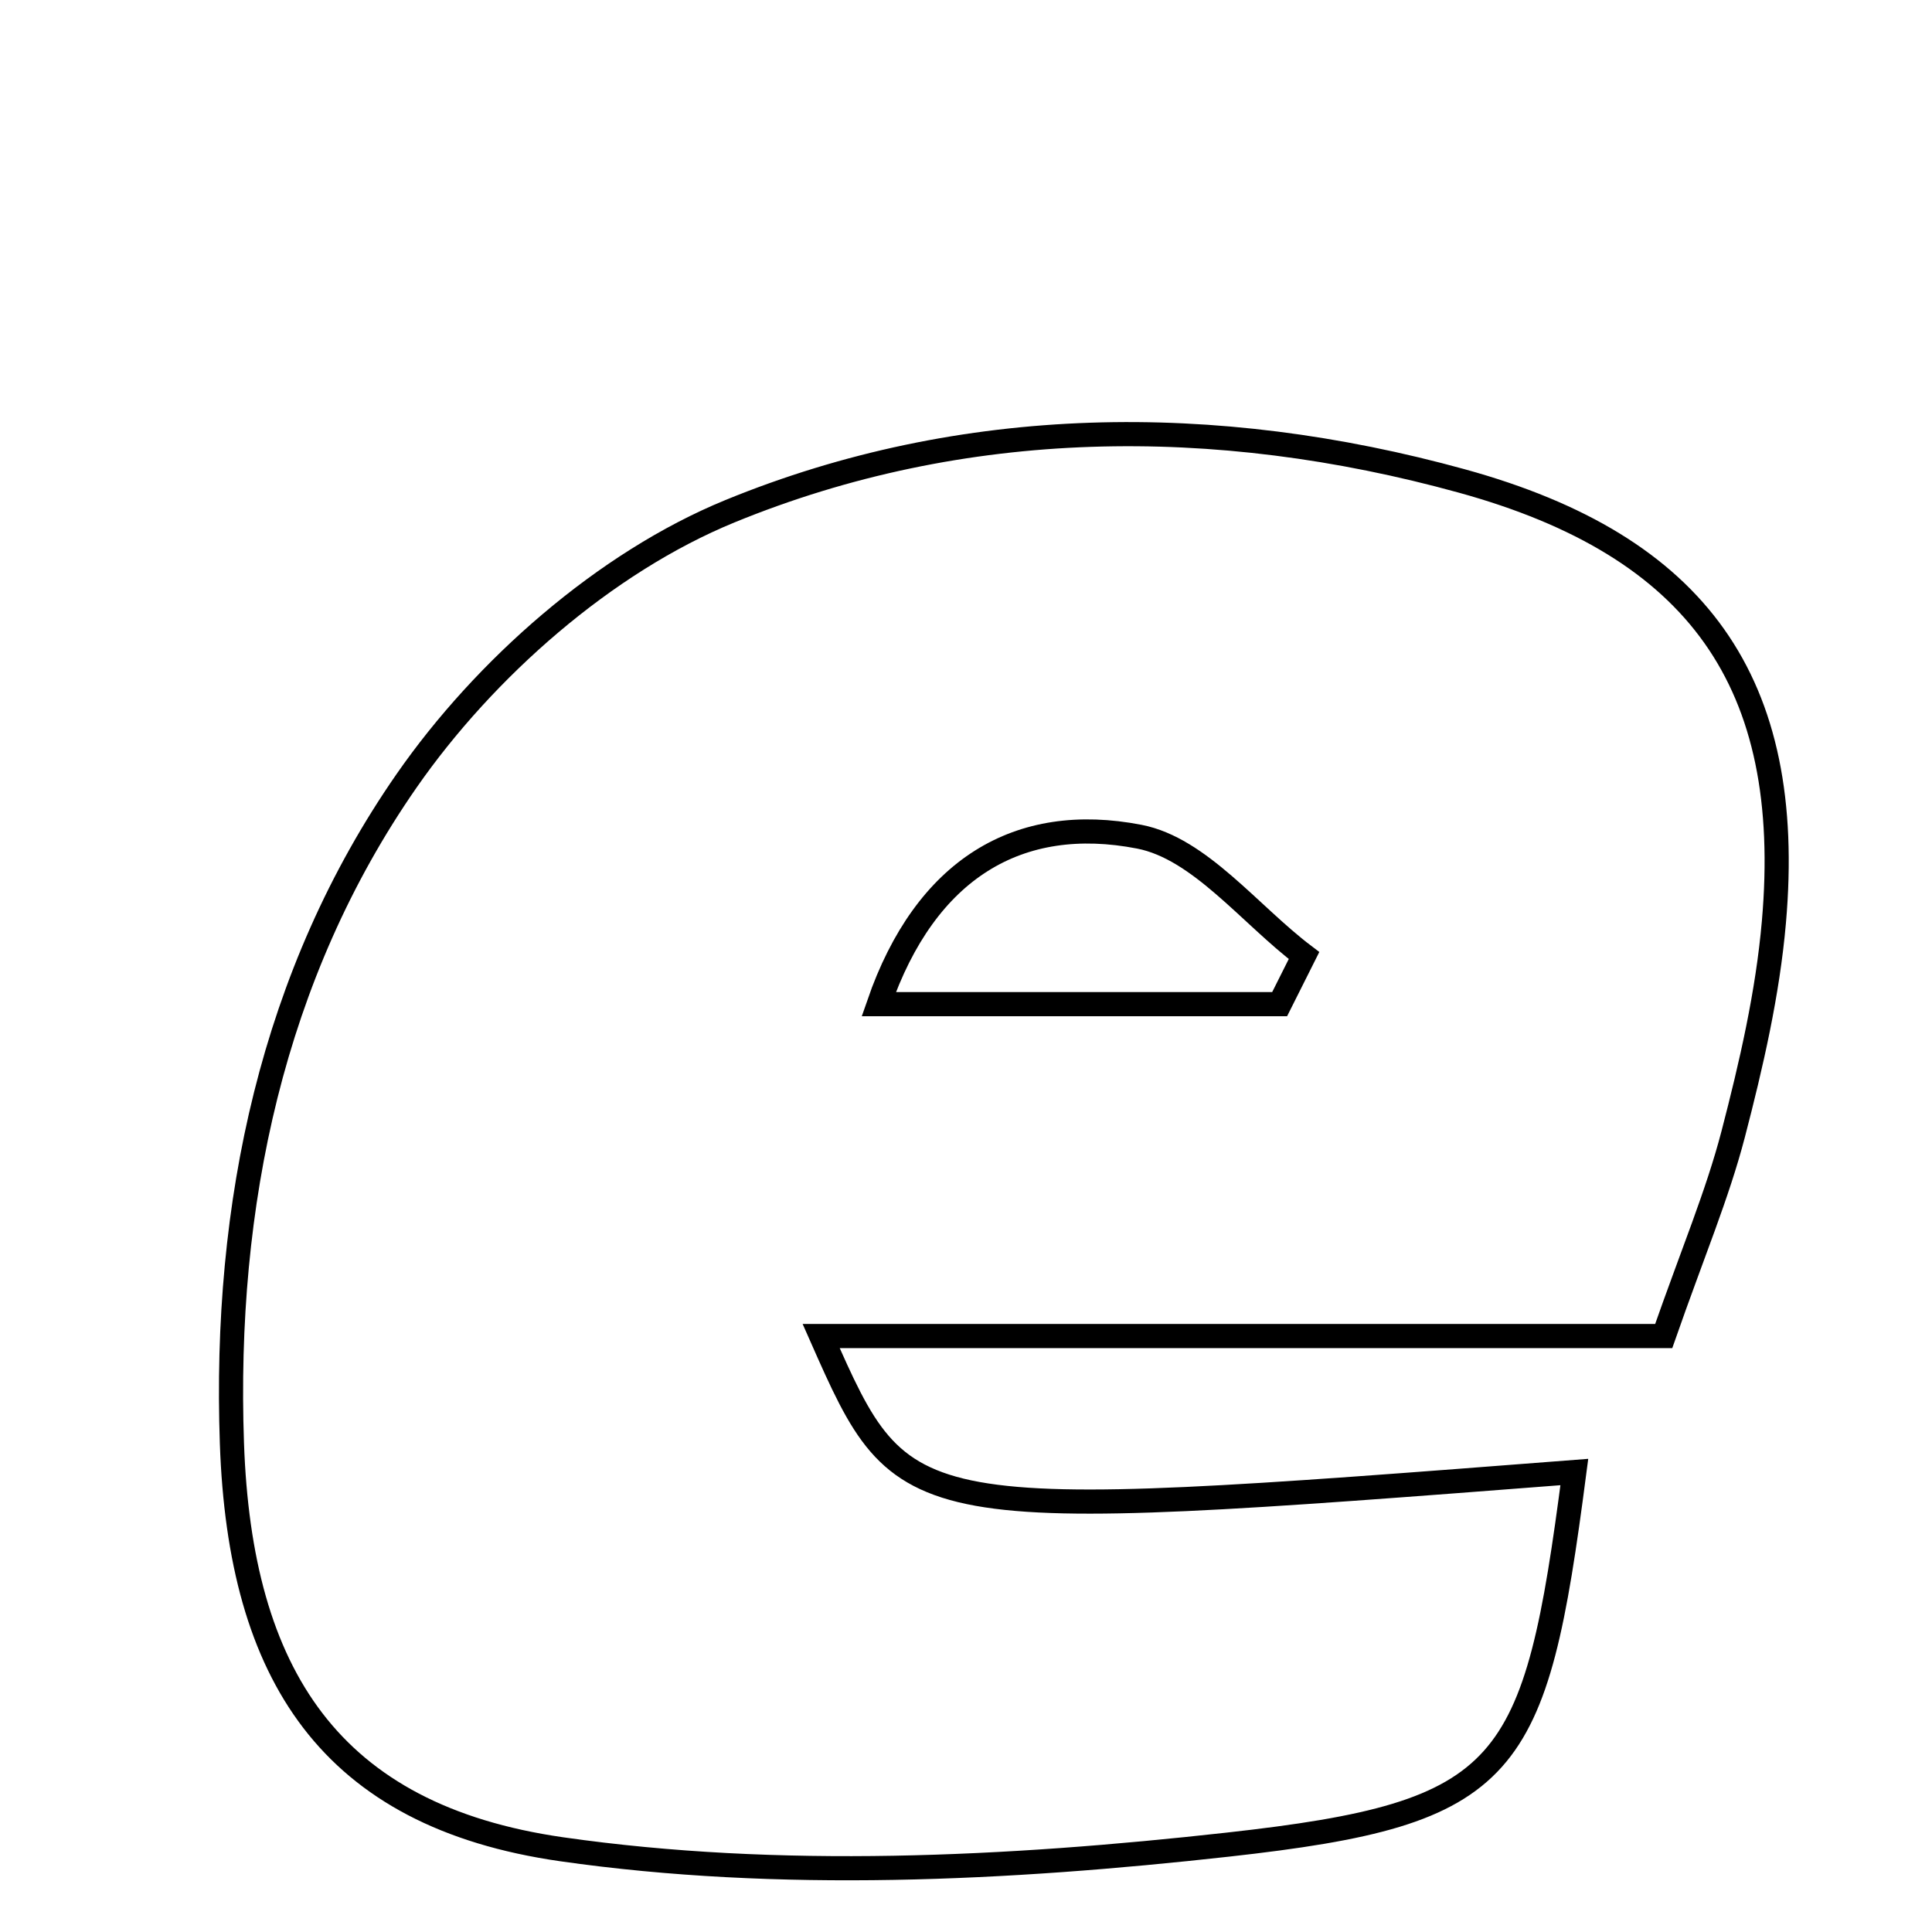 <svg xmlns="http://www.w3.org/2000/svg" viewBox="0.0 0.0 24.0 24.0" height="200px" width="200px"><path fill="none" stroke="black" stroke-width=".3" stroke-opacity="1.0"  filling="0" d="M18.16 5.975 C21.092 6.783 22.296 8.479 22.036 11.454 C21.959 12.341 21.755 13.225 21.53 14.09 C21.334 14.842 21.028 15.564 20.667 16.597 C17.192 16.597 13.768 16.597 10.201 16.597 C11.232 18.93 11.232 18.93 19.557 18.286 C19.071 22.013 18.776 22.523 15.249 22.915 C12.515 23.219 9.68 23.359 6.976 22.972 C4.097 22.559 2.981 20.803 2.881 17.929 C2.778 14.968 3.381 12.102 5.051 9.699 C6.02 8.305 7.515 6.987 9.067 6.351 C11.96 5.165 15.094 5.129 18.16 5.975"></path>
<path fill="none" stroke="black" stroke-width=".3" stroke-opacity="1.0"  filling="0" d="M14.154 10.394 C14.903 10.54 15.522 11.357 16.199 11.87 C16.098 12.071 15.997 12.272 15.896 12.474 C14.298 12.474 12.7 12.474 10.916 12.474 C11.498 10.791 12.655 10.102 14.154 10.394"></path></svg>